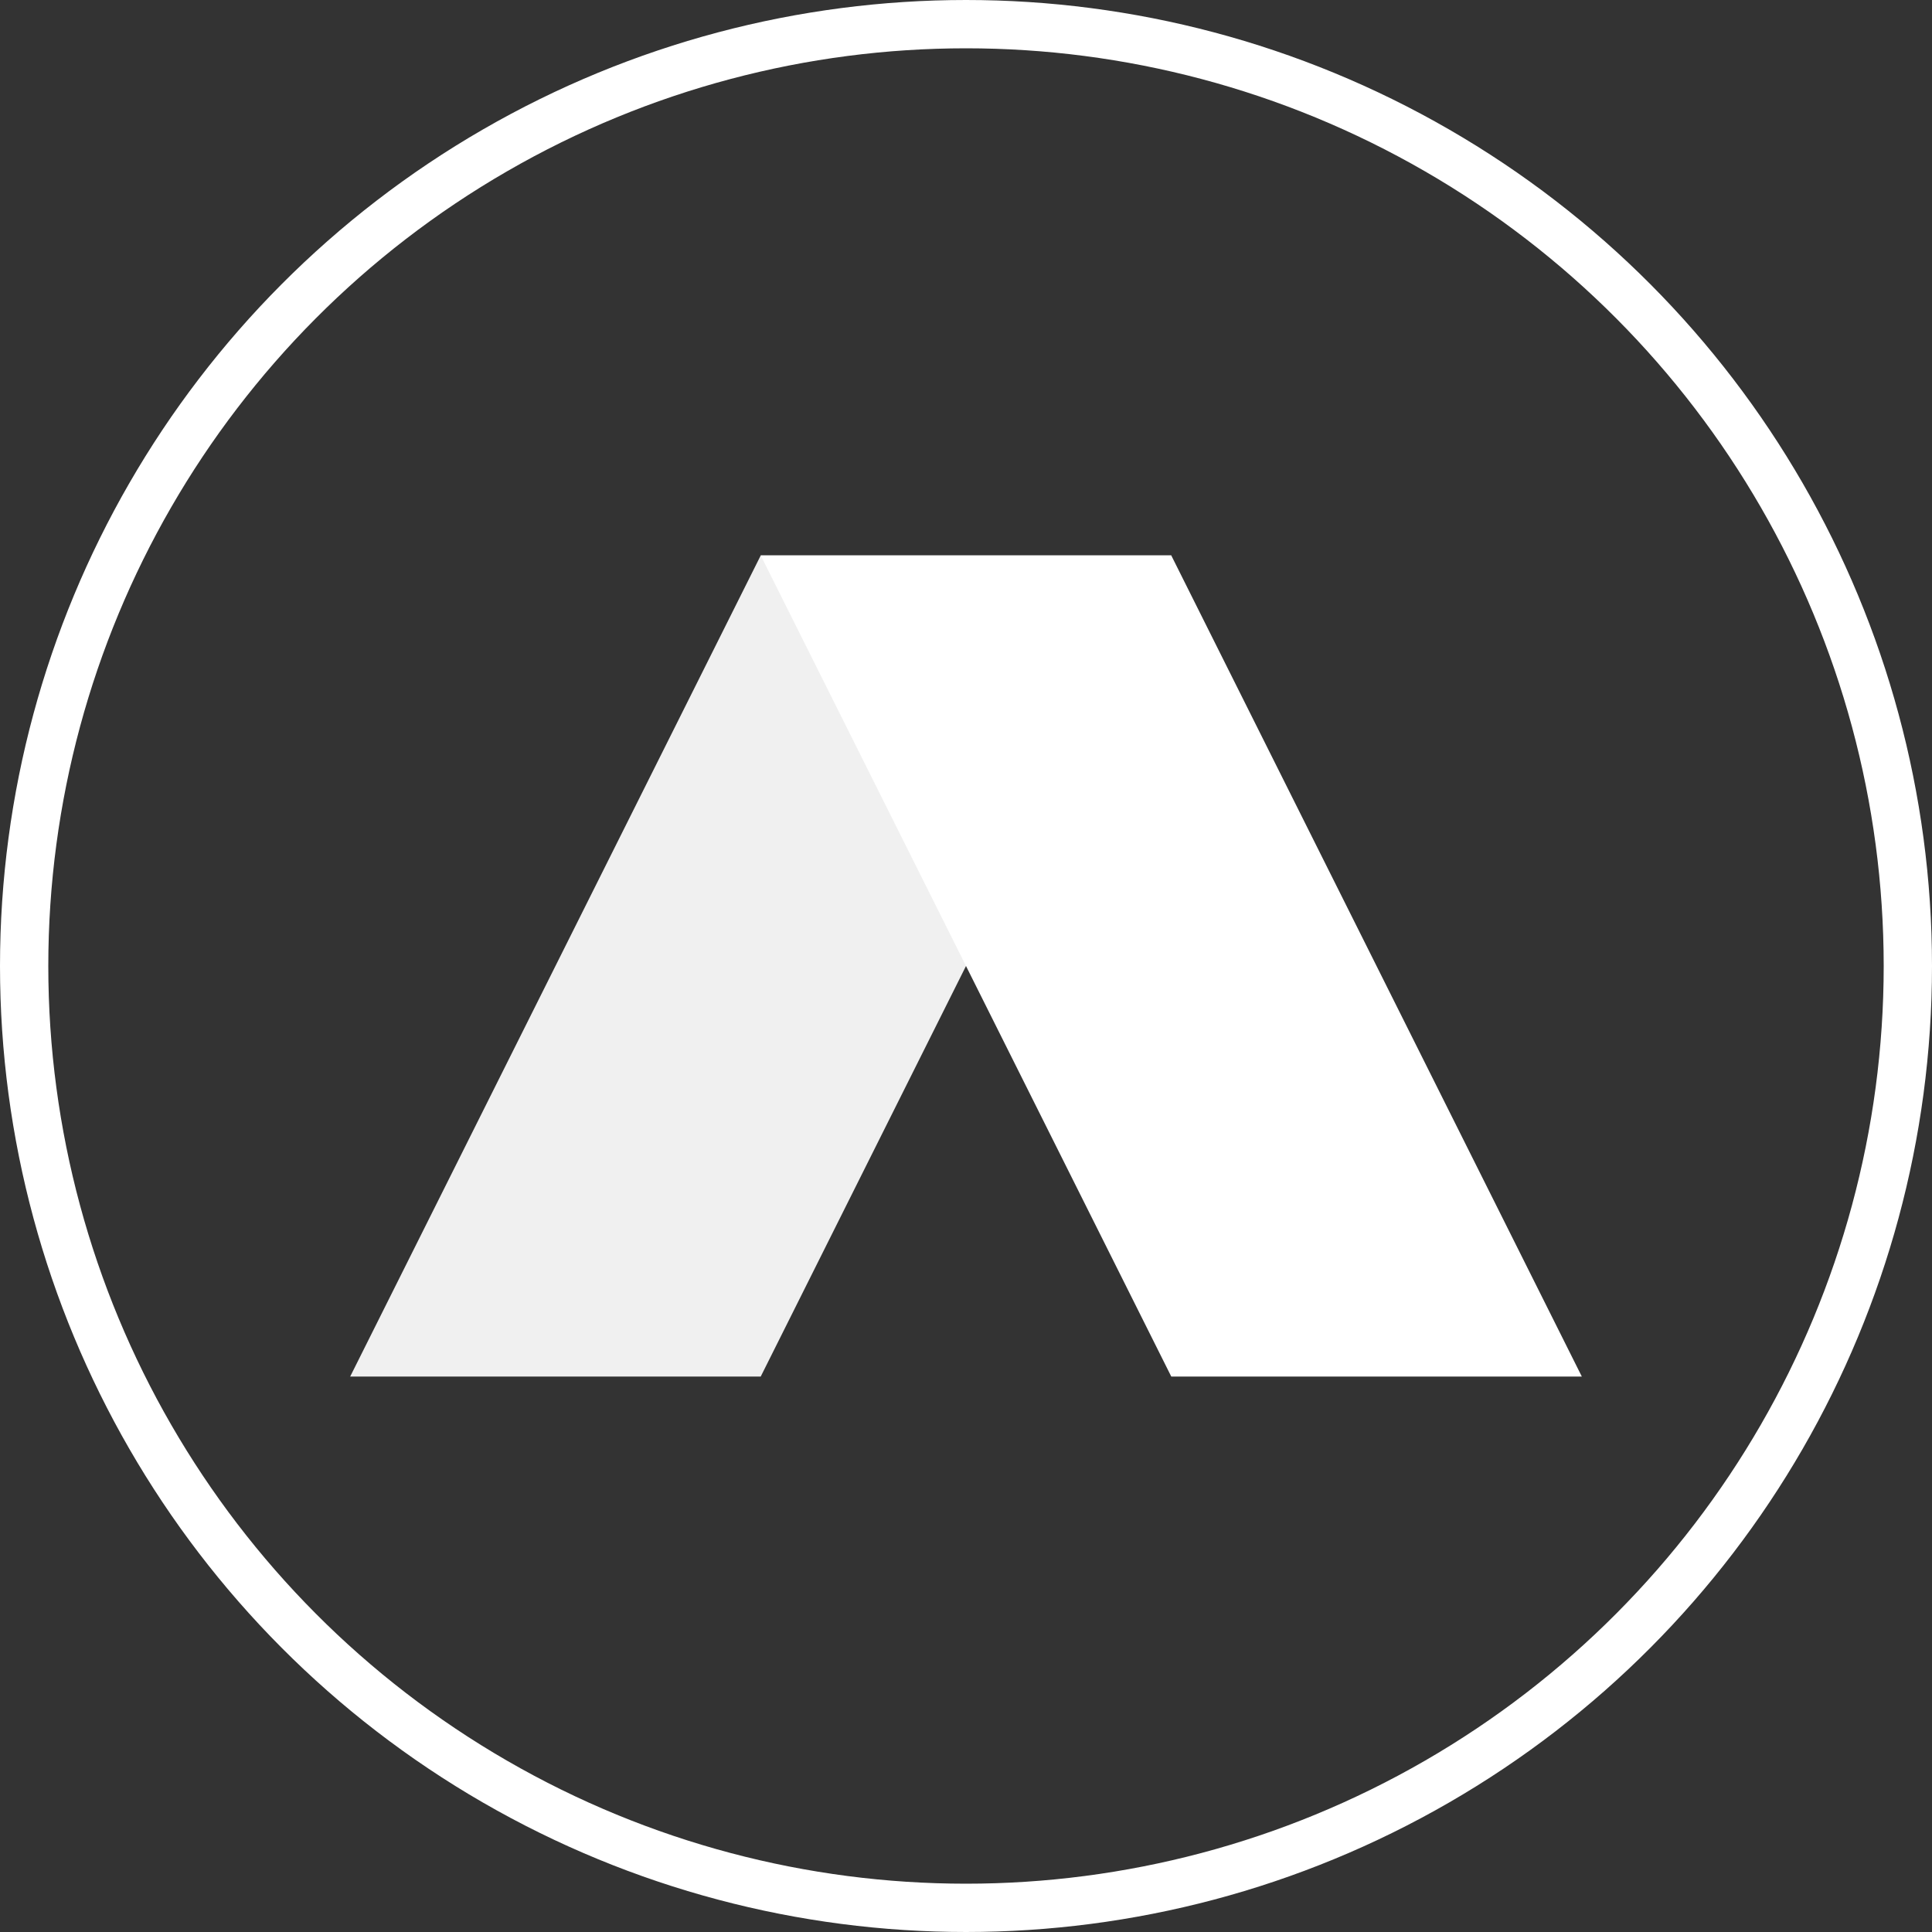 <svg version="1.1" xmlns="http://www.w3.org/2000/svg" viewBox="-4 -4 8 8">
  <rect x="-4" y="-4" width="8" height="8" fill="#333333" stroke="none"/>
  <circle cx="0" cy="0" r="3.9" stroke-width=".2" fill="none" stroke="#ffffff"/>
  <g transform="scale(.85)">
    <path d="M1,-2h-2l-2,4h2z" fill="#f0f0f0"/>
    <path d="M1,-2h-2l2,4h2z" fill="#ffffff"/>
  </g>
</svg>
